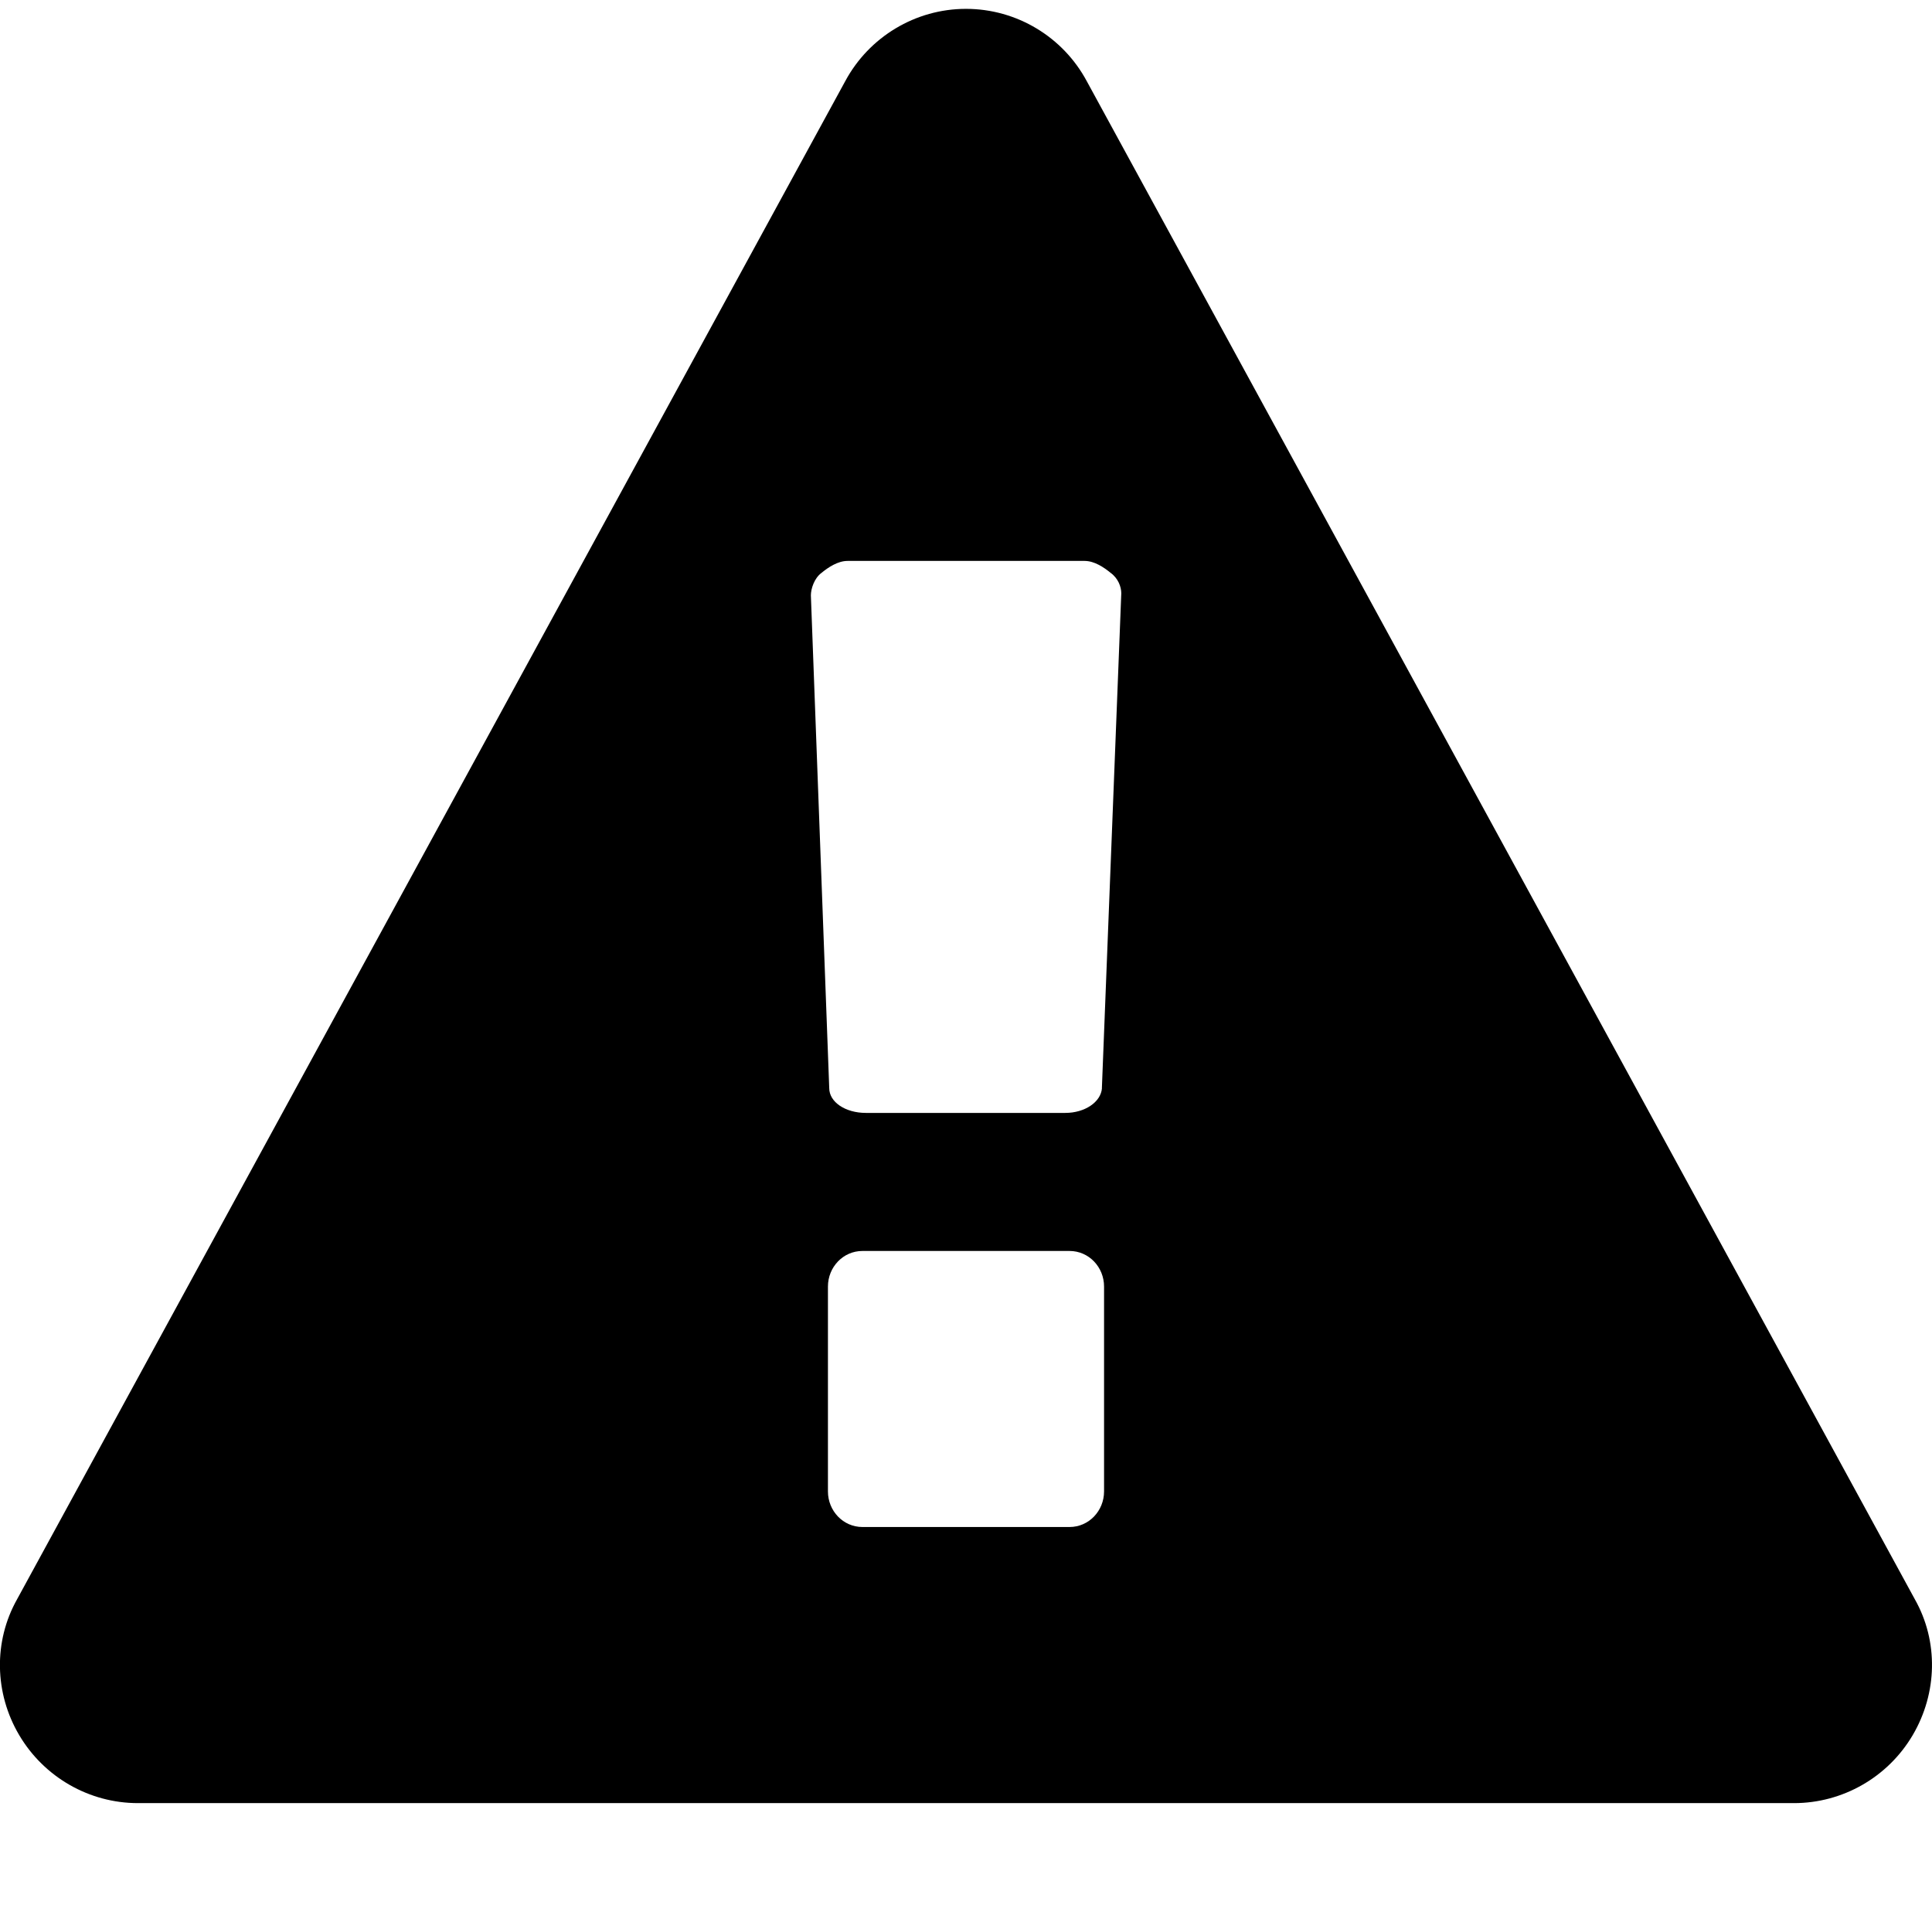 <?xml version="1.0" encoding="UTF-8" standalone="no"?>
<svg xmlns="http://www.w3.org/2000/svg" version="1.1" width="24" height="24" viewBox="0 0 24 24">
  <path
     style="stroke-width:1"
     d="m 13.715,18.527 v -2.545 c 0,-0.241 -0.188,-0.442 -0.429,-0.442 h -2.572 c -0.241,0 -0.429,0.201 -0.429,0.442 v 2.545 c 0,0.241 0.188,0.442 0.429,0.442 h 2.572 c 0.241,0 0.429,-0.201 0.429,-0.442 z m -0.027,-5.009 0.241,-6.148 c 0,-0.081 -0.04,-0.188 -0.134,-0.255 C 13.715,7.049 13.595,6.968 13.474,6.968 h -2.946 c -0.121,0 -0.241,0.081 -0.321,0.147 -0.093,0.067 -0.134,0.201 -0.134,0.281 l 0.228,6.121 c 0,0.174 0.201,0.308 0.455,0.308 h 2.478 c 0.241,0 0.442,-0.134 0.455,-0.308 z M 13.5,1.008 23.787,19.867 c 0.295,0.522 0.281,1.165 -0.027,1.688 -0.308,0.523 -0.871,0.844 -1.474,0.844 H 1.713 c -0.603,0 -1.165,-0.321 -1.474,-0.844 -0.309,-0.522 -0.321,-1.165 -0.027,-1.688 L 10.5,1.008 c 0.295,-0.549 0.871,-0.898 1.5,-0.898 0.629,0 1.205,0.348 1.5,0.898 z"
     />
</svg>
